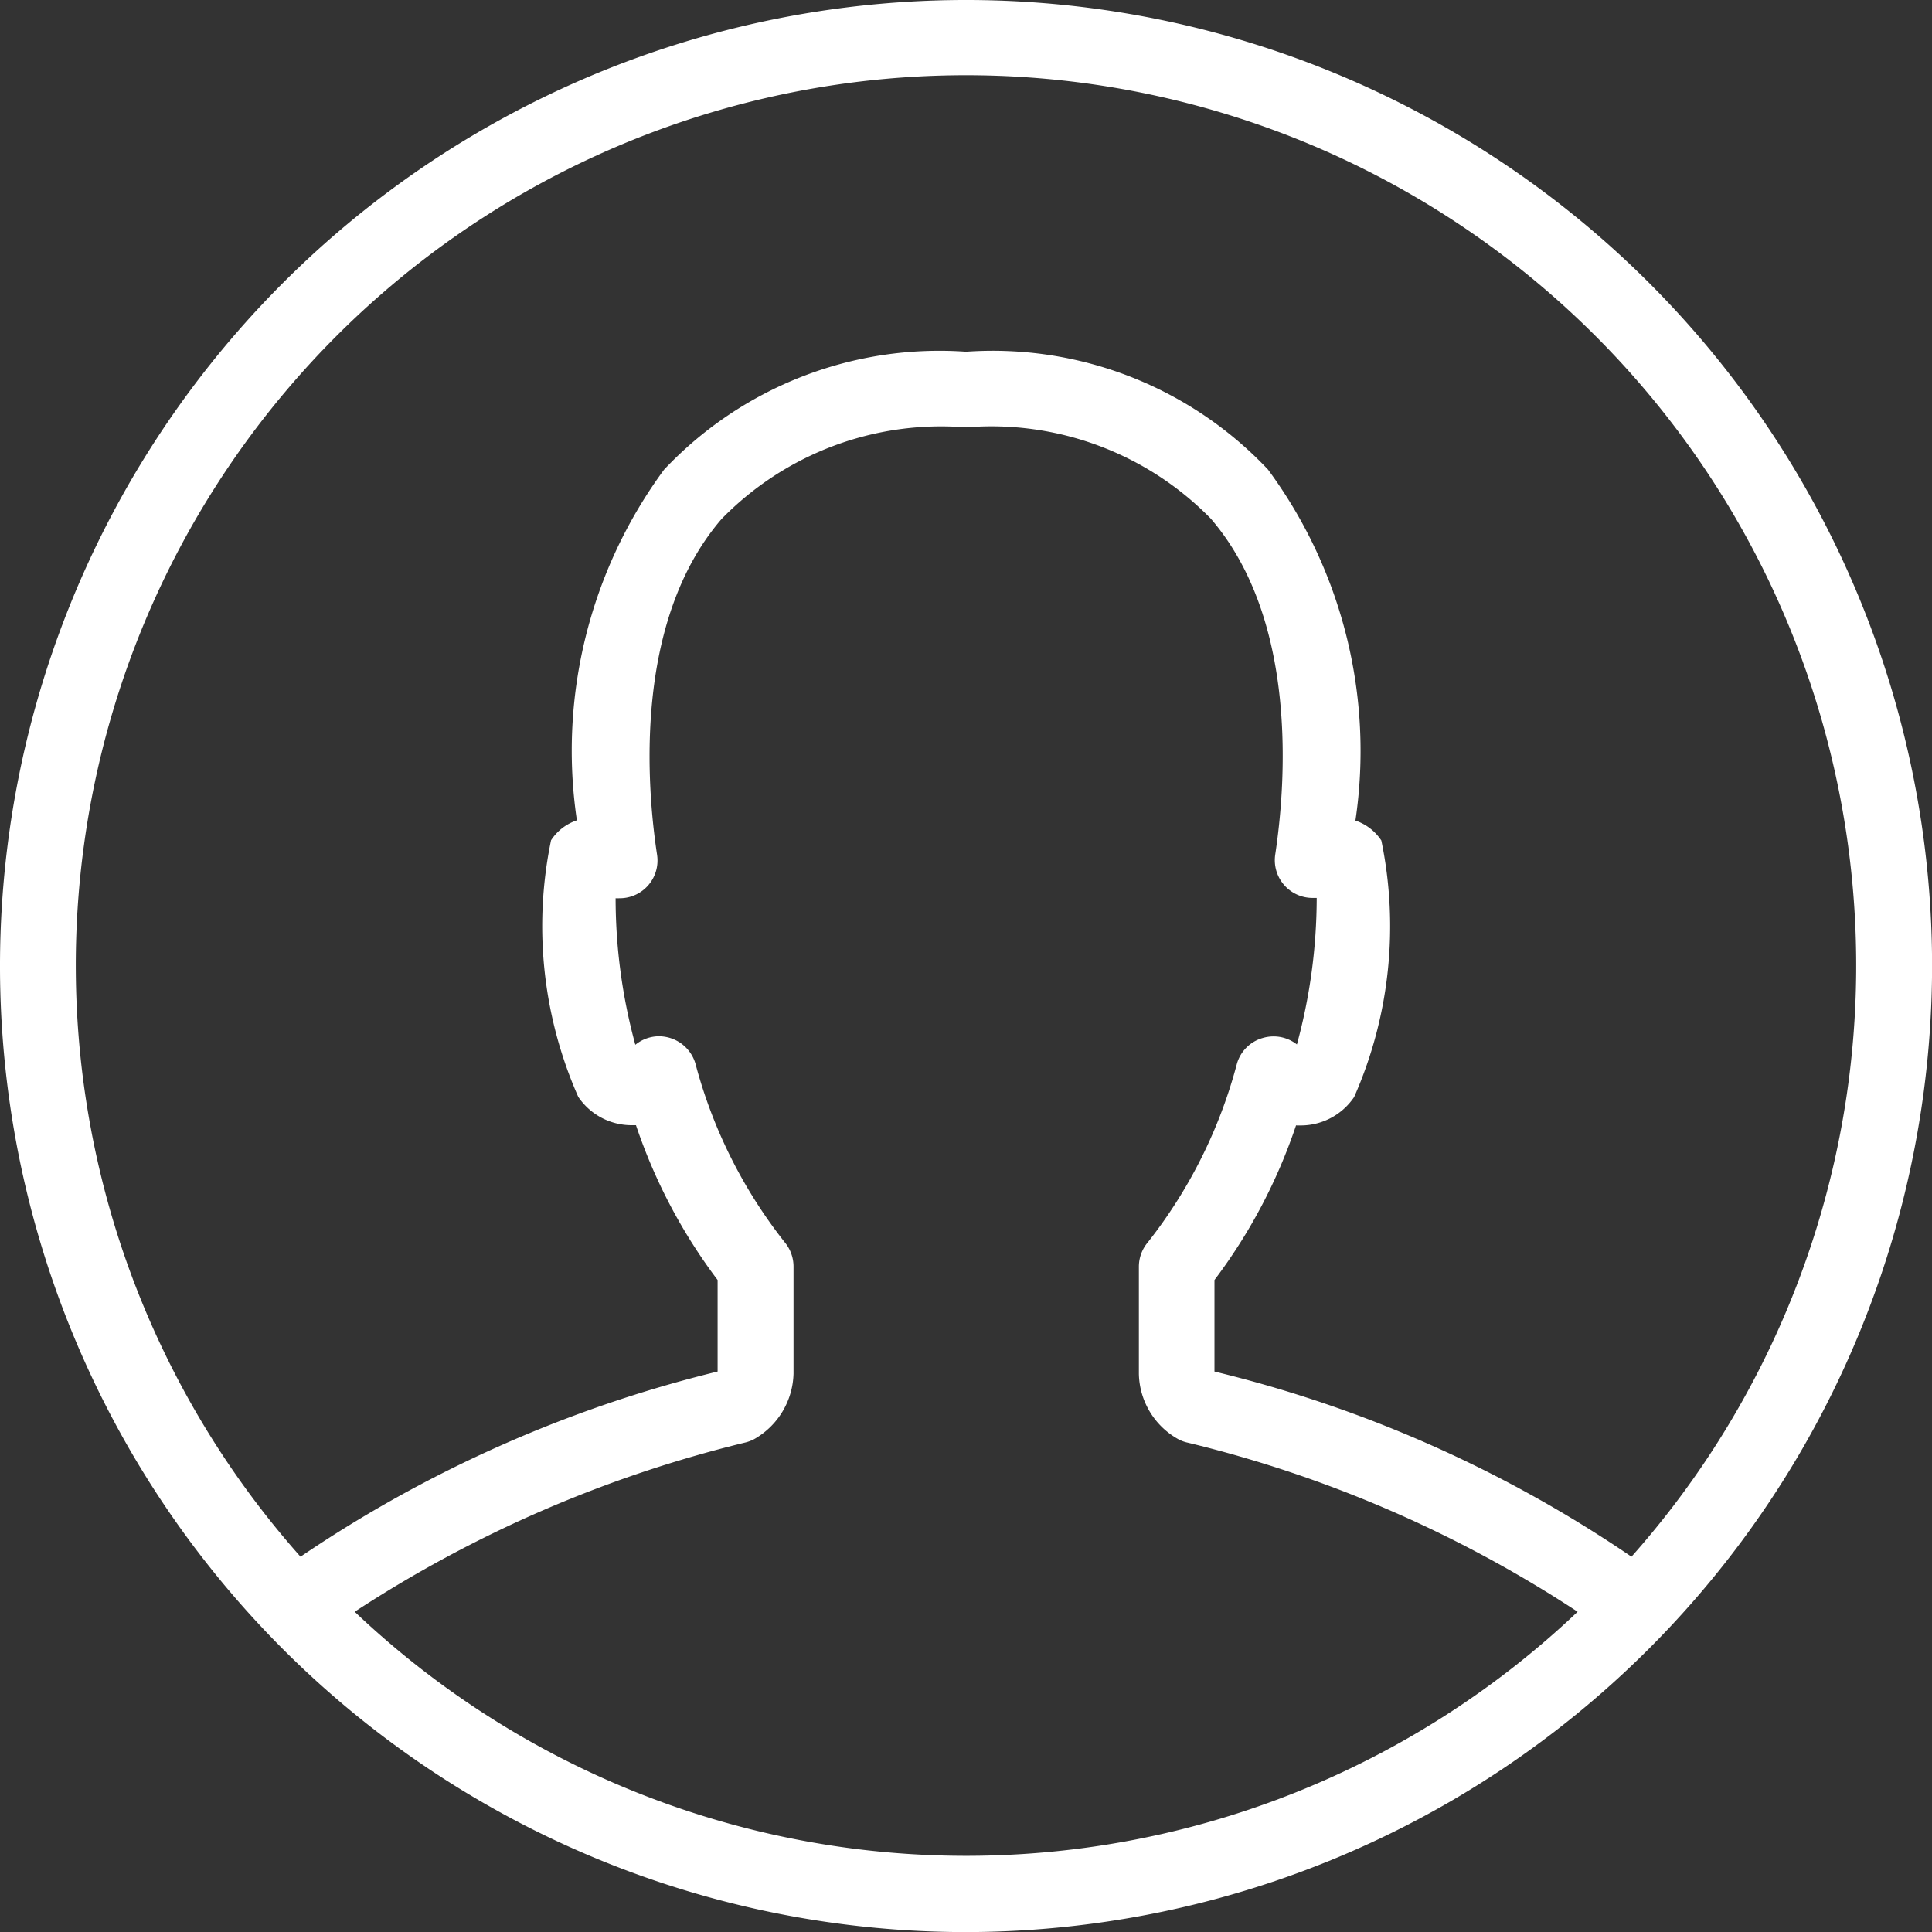 <svg xmlns="http://www.w3.org/2000/svg" width="23.999" height="24" viewBox="0 0 23.999 24">
  <rect x="0" y="0" width="23.999" height="24" fill="#333333" stroke="none"/>
  <path id="Shape" d="M12,24A12,12,0,1,1,24,12,12.013,12.013,0,0,1,12,24ZM8.185,12.872a.49.49,0,0,1,.134.02.473.473,0,0,1,.319.318,6.1,6.1,0,0,0,1.108,2.219.472.472,0,0,1,.111.3v1.337a.963.963,0,0,1-.491.812.477.477,0,0,1-.118.043,15.554,15.554,0,0,0-4.842,2.1,11.03,11.03,0,0,0,15.191,0,15.4,15.4,0,0,0-4.841-2.1.443.443,0,0,1-.117-.042.951.951,0,0,1-.492-.813V15.732a.469.469,0,0,1,.111-.3,6.1,6.1,0,0,0,1.107-2.219.466.466,0,0,1,.319-.319.479.479,0,0,1,.134-.02.469.469,0,0,1,.292.1,6.958,6.958,0,0,0,.246-1.82l-.013,0h-.034a.469.469,0,0,1-.468-.54c.125-.828.3-2.892-.8-4.171A3.813,3.813,0,0,0,12,5.309,3.81,3.81,0,0,0,8.962,6.448c-1.1,1.278-.926,3.342-.8,4.17a.469.469,0,0,1-.468.54.407.407,0,0,1-.047,0,6.925,6.925,0,0,0,.245,1.82A.471.471,0,0,1,8.185,12.872ZM16.1,13.977A6.75,6.75,0,0,1,15.086,15.9v1.137a15.8,15.8,0,0,1,5.18,2.3,11.058,11.058,0,1,0-16.533,0,15.986,15.986,0,0,1,5.181-2.3V15.9A6.77,6.77,0,0,1,7.9,13.977l-.064,0a.8.8,0,0,1-.653-.352,5.245,5.245,0,0,1-.338-3.187.616.616,0,0,1,.321-.248A5.888,5.888,0,0,1,8.249,5.834,4.7,4.7,0,0,1,12,4.369a4.7,4.7,0,0,1,3.751,1.464,5.889,5.889,0,0,1,1.086,4.36.623.623,0,0,1,.322.248,5.252,5.252,0,0,1-.338,3.186.8.8,0,0,1-.654.353l-.064,0Z" fill="#fff"/>
</svg>
